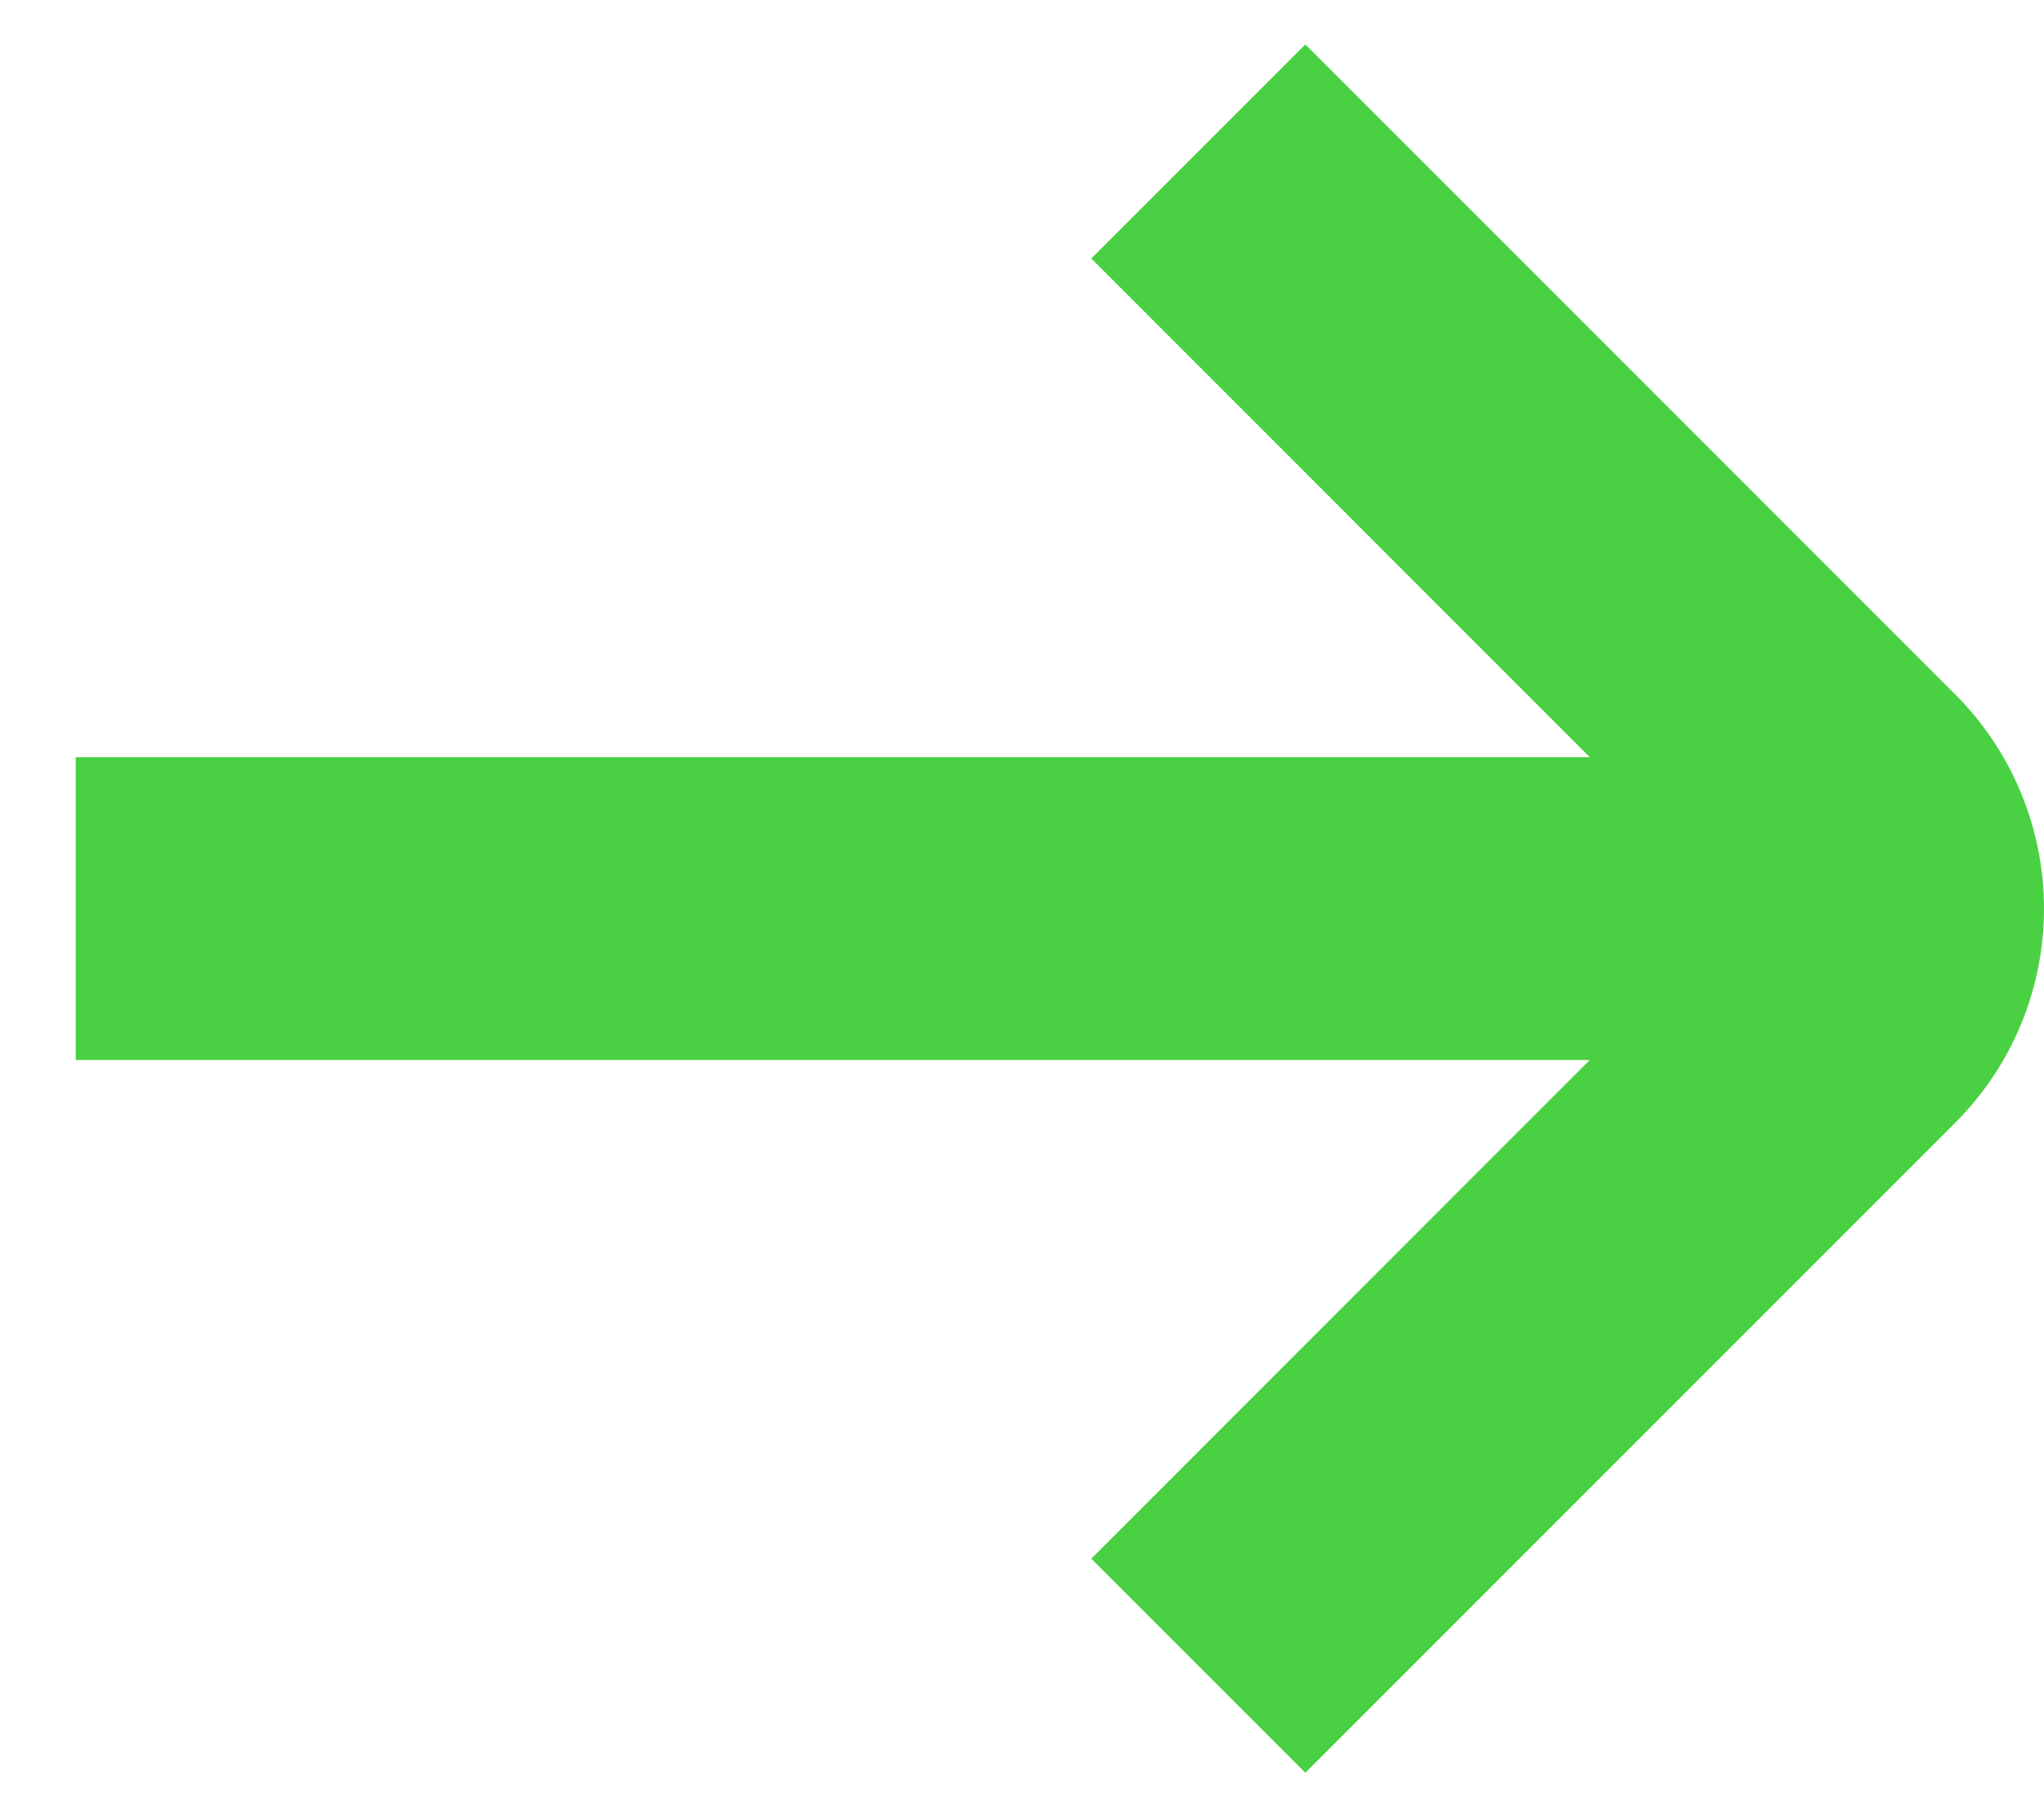 <svg width="18" height="16" viewBox="0 0 18 16" fill="none" xmlns="http://www.w3.org/2000/svg">
<path d="M0.667 6.667H14L9.61 2.276L11.495 0.391L17.219 6.115C17.719 6.615 18 7.293 18 8C18 8.707 17.719 9.385 17.219 9.885L11.495 15.609L9.61 13.724L14 9.333H0.667V6.667Z" fill="#4AD143"/>
</svg>
